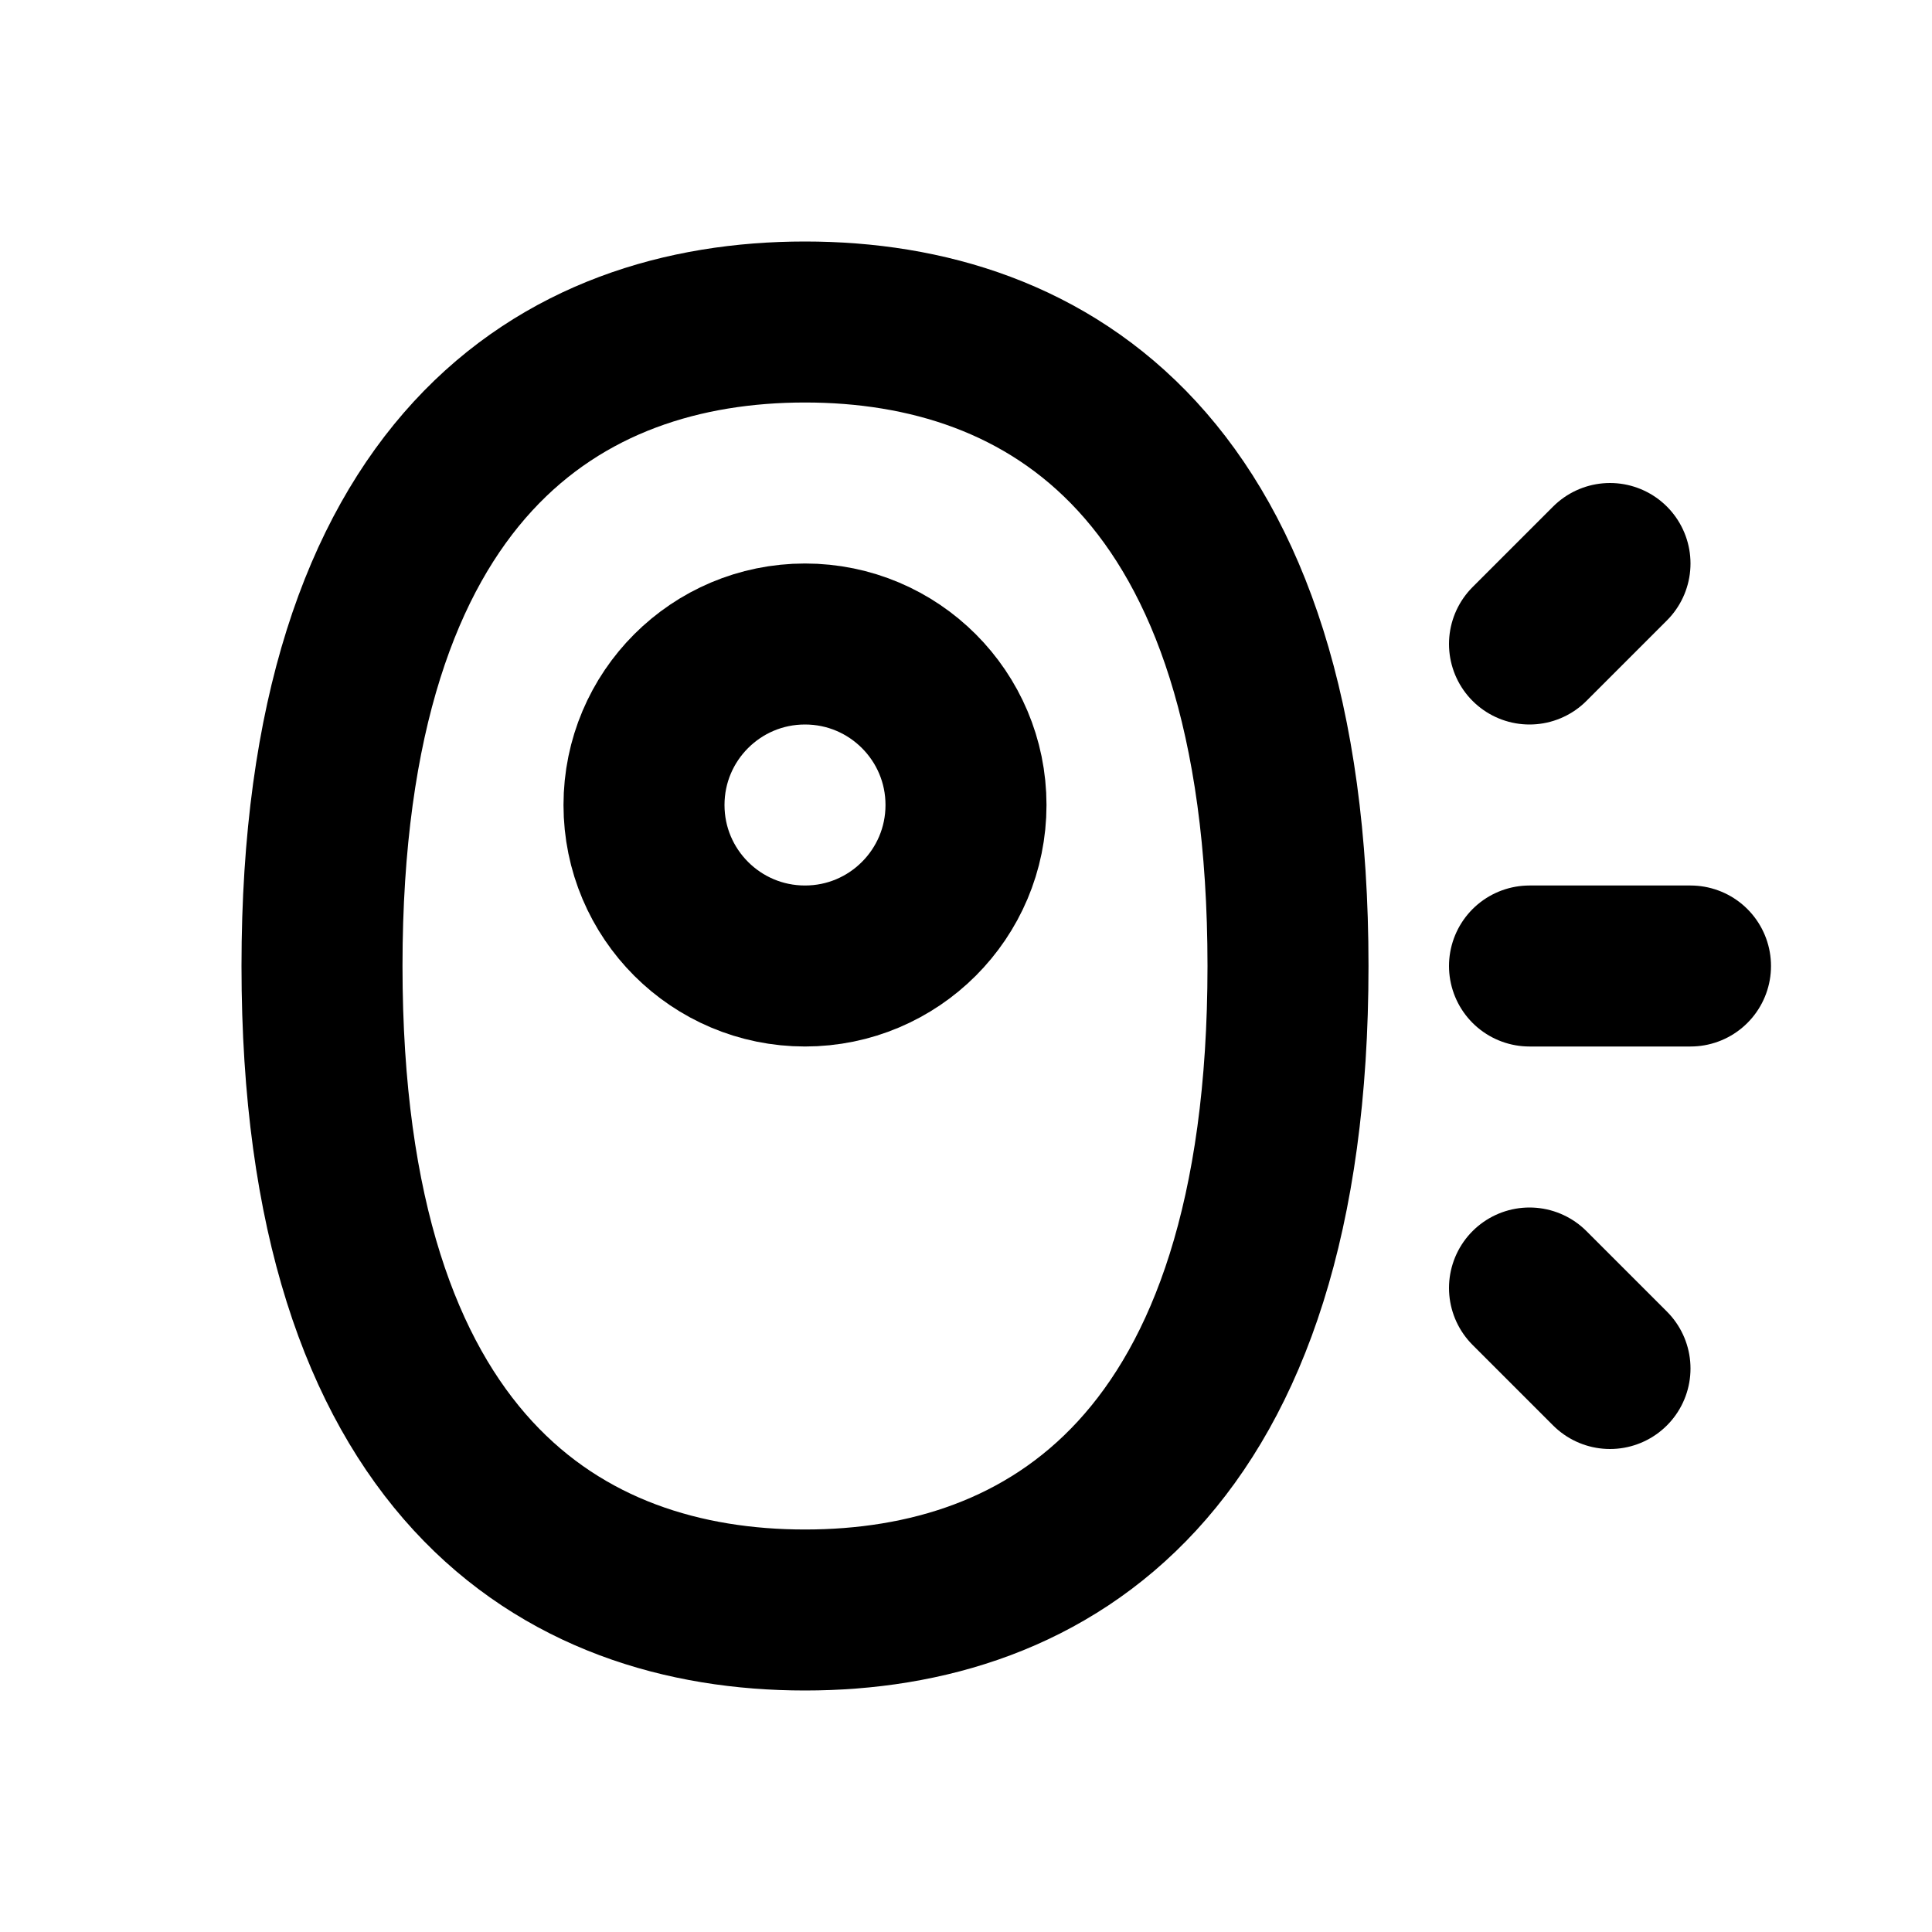 <svg width="24" height="24" viewBox="0 0 24 24" fill="none" xmlns="http://www.w3.org/2000/svg">
<path d="M10 20C13 20 16 18.222 16 12C16 5.778 13 4 10 4C7 4 4 5.778 4 12C4 18.222 7 20 10 20Z" stroke="black" stroke-width="2"/>
<circle r="2" transform="matrix(1 0 0 -1 10 10)" stroke="black" stroke-width="2"/>
<path d="M21 12H19" stroke="black" stroke-width="2" stroke-linecap="round"/>
<path d="M20 17L19 16" stroke="black" stroke-width="2" stroke-linecap="round"/>
<path d="M20 7L19 8" stroke="black" stroke-width="2" stroke-linecap="round"/>
</svg>
